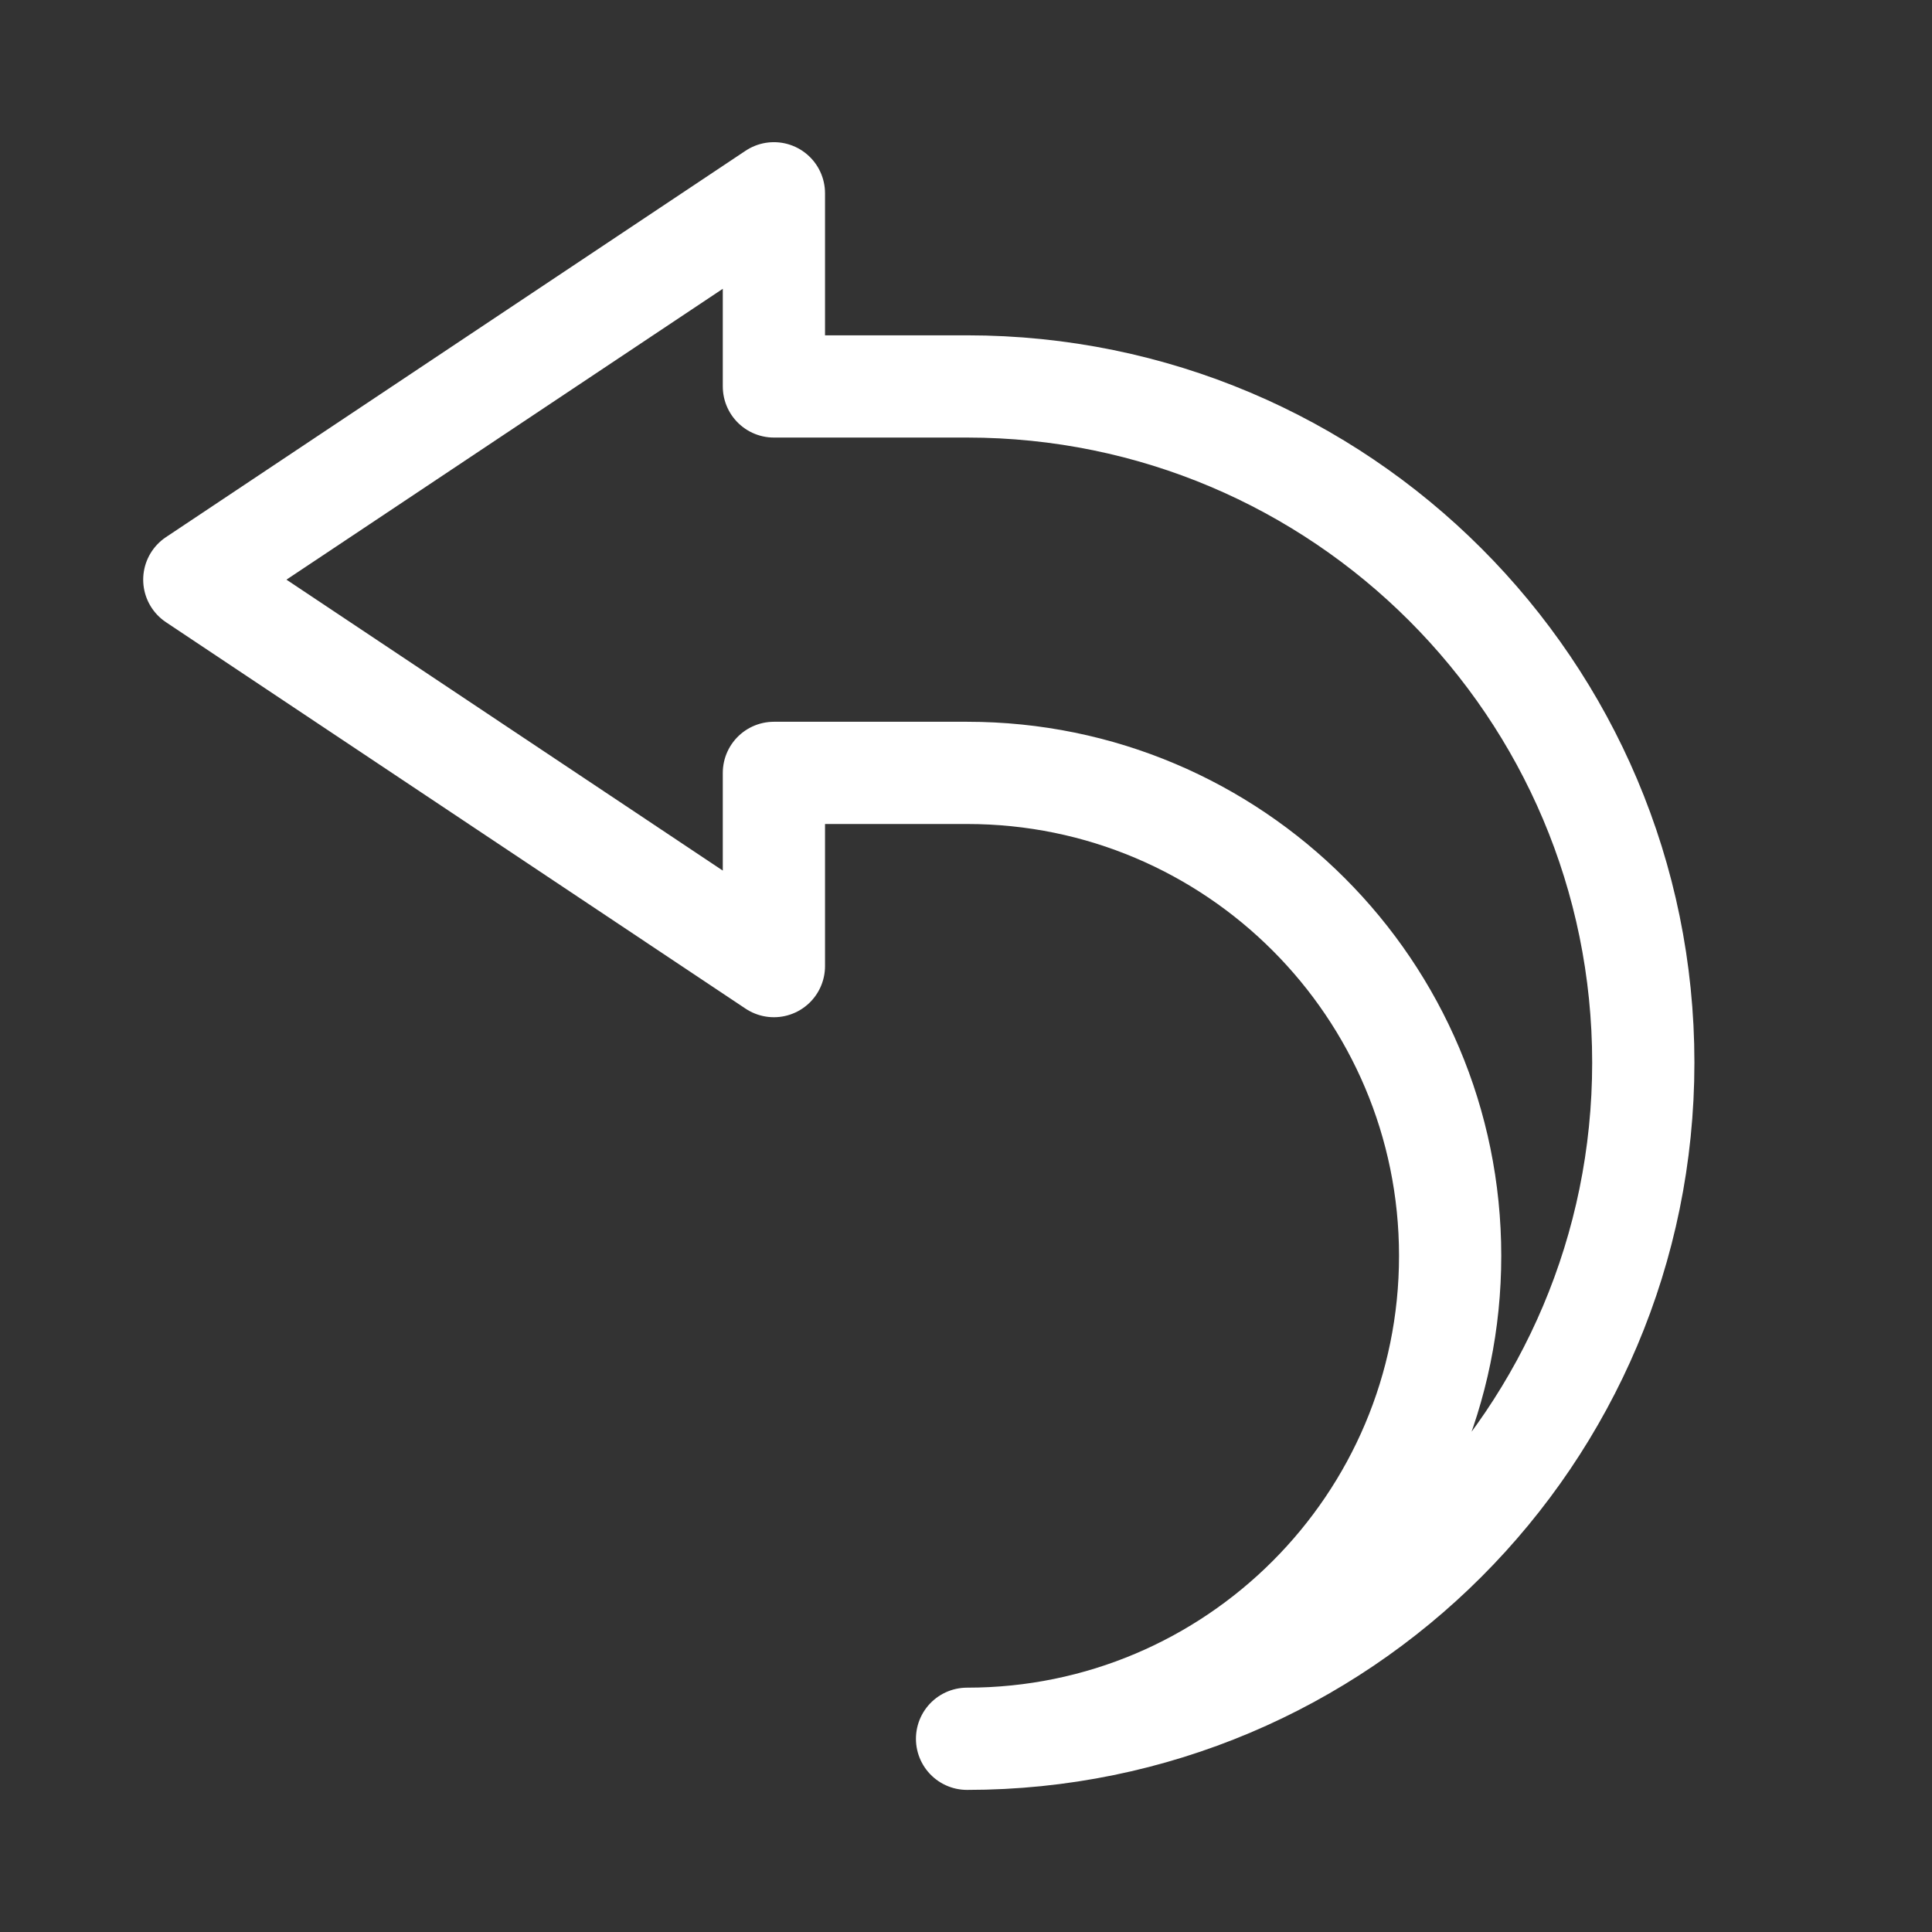 <?xml version="1.0" encoding="utf-8"?>
<!-- Generator: Adobe Illustrator 16.0.0, SVG Export Plug-In . SVG Version: 6.00 Build 0)  -->
<!DOCTYPE svg PUBLIC "-//W3C//DTD SVG 1.1//EN" "http://www.w3.org/Graphics/SVG/1.1/DTD/svg11.dtd">
<svg version="1.1" id="图层_1" xmlns="http://www.w3.org/2000/svg" xmlns:xlink="http://www.w3.org/1999/xlink" x="0px" y="0px"
	 width="28.347px" height="28.347px" viewBox="0 0 28.347 28.347" enable-background="new 0 0 28.347 28.347" xml:space="preserve">
<rect x="0" y="0" width="28.347" height="28.347" fill="#333333" stroke="none"/>
<g display="none">
	<g display="inline">
		<ellipse fill="#FABF14" cx="14.188" cy="17.819" rx="12.755" ry="9.112"/>
		<ellipse fill="#FFF100" cx="14.188" cy="15.997" rx="12.755" ry="9.111"/>
		<g>
			<path fill="#F39800" d="M14.188,9.619c5.421,0,9.841,3.021,10.172,6.834c0.014-0.152,0.033-0.303,0.033-0.456
				c0-4.026-4.569-7.289-10.205-7.289S3.984,11.971,3.984,15.997c0,0.153,0.019,0.304,0.031,0.456
				C4.347,12.64,8.768,9.619,14.188,9.619z"/>
			<path fill="#FABF14" d="M14.188,23.285c5.421,0,9.841-3.02,10.172-6.832c-0.331-3.813-4.751-6.834-10.172-6.834
				c-5.42,0-9.841,3.021-10.173,6.834C4.347,20.266,8.768,23.285,14.188,23.285z"/>
		</g>
	</g>
	<g display="inline">
		<ellipse fill="#FABF14" cx="14.188" cy="15.086" rx="12.755" ry="9.111"/>
		<ellipse fill="#FFF100" cx="14.188" cy="13.263" rx="12.755" ry="9.111"/>
		<g>
			<path fill="#F39800" d="M14.188,6.886c5.421,0,9.841,3.02,10.172,6.833c0.014-0.152,0.033-0.302,0.033-0.456
				c0-4.027-4.569-7.289-10.205-7.289S3.984,9.237,3.984,13.264c0,0.153,0.019,0.304,0.031,0.456
				C4.347,9.906,8.768,6.886,14.188,6.886z"/>
			<path fill="#FABF14" d="M14.188,20.552c5.421,0,9.841-3.021,10.172-6.832c-0.331-3.813-4.751-6.833-10.172-6.833
				c-5.42,0-9.841,3.02-10.173,6.833C4.347,17.531,8.768,20.552,14.188,20.552z"/>
		</g>
	</g>
	<g display="inline">
		<ellipse fill="#FABF14" cx="14.188" cy="12.353" rx="12.755" ry="9.111"/>
		<ellipse fill="#FFF100" cx="14.188" cy="10.53" rx="12.755" ry="9.111"/>
		<g>
			<path fill="#F39800" d="M14.188,4.152c5.421,0,9.841,3.021,10.172,6.833c0.014-0.151,0.033-0.301,0.033-0.456
				c0-4.025-4.569-7.289-10.205-7.289S3.984,6.505,3.984,10.53c0,0.154,0.019,0.304,0.031,0.456
				C4.347,7.174,8.768,4.152,14.188,4.152z"/>
			<path fill="#FABF14" d="M14.188,17.818c5.421,0,9.841-3.02,10.172-6.833c-0.331-3.812-4.751-6.833-10.172-6.833
				c-5.42,0-9.841,3.021-10.173,6.833C4.347,14.798,8.768,17.818,14.188,17.818z"/>
		</g>
	</g>
</g>
<path fill="none" stroke="#FFFFFF" stroke-width="1.5" stroke-linecap="round" stroke-linejoin="round" stroke-miterlimit="10" d="
	M11.355,14.175l-8.504-5.67l8.504-5.669V5.67l2.834,0c5.48,0,9.922,4.442,9.922,9.921c0,5.479-4.441,9.921-9.922,9.921h0.002
	c3.913,0,7.086-3.173,7.086-7.086c0-3.914-3.173-7.086-7.086-7.086l-2.836,0V14.175z"/>
</svg>
